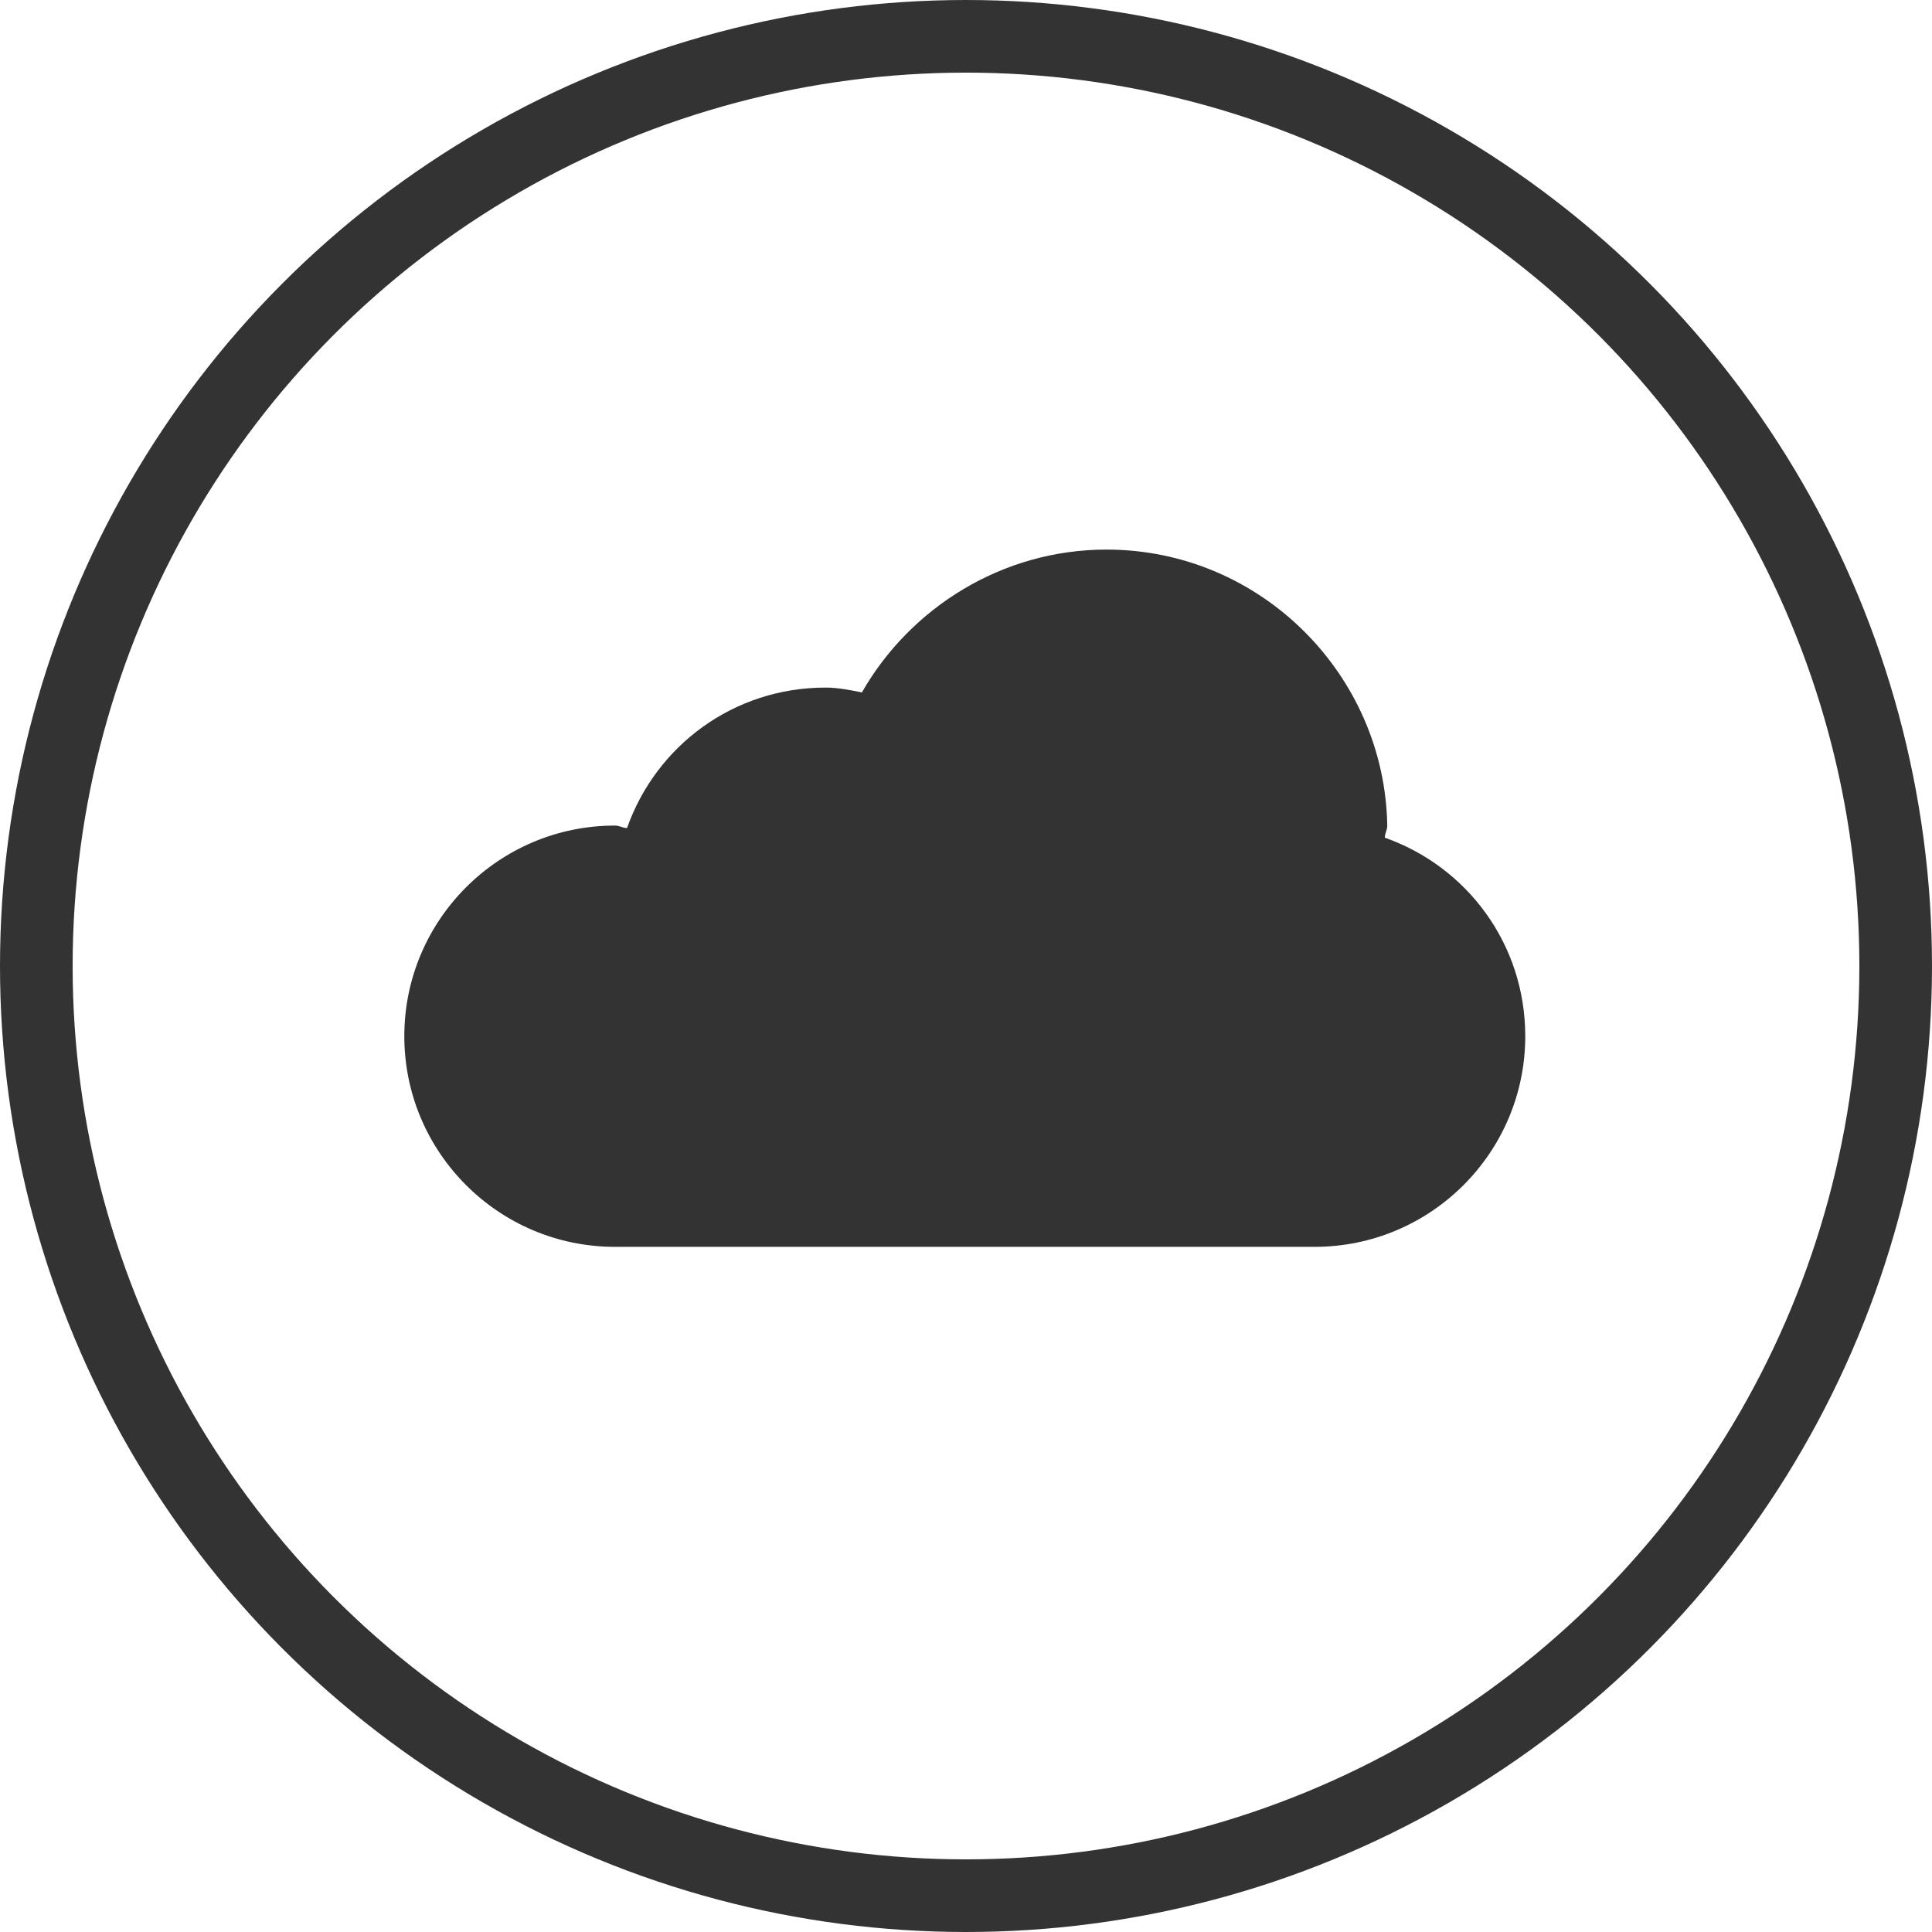 <?xml version="1.0" encoding="utf-8"?>
<!-- Generator: Adobe Illustrator 18.0.0, SVG Export Plug-In . SVG Version: 6.00 Build 0)  -->
<!DOCTYPE svg PUBLIC "-//W3C//DTD SVG 1.1//EN" "http://www.w3.org/Graphics/SVG/1.1/DTD/svg11.dtd">
<svg version="1.1" id="Layer_1" xmlns="http://www.w3.org/2000/svg" xmlns:xlink="http://www.w3.org/1999/xlink" x="0px" y="0px"
	 width="79.8px" height="79.8px" viewBox="0 0 79.8 79.8" enable-background="new 0 0 79.8 79.8" xml:space="preserve">
<circle fill="none" stroke="#333333" stroke-width="3" stroke-miterlimit="10" cx="39.9" cy="39.9" r="38.4"/>
<path fill="#333333" d="M45.7,22.7c-4.3,0-8.1,2.4-10.1,5.9c-0.5-0.1-1-0.2-1.5-0.2c-3.8,0-7,2.4-8.2,5.8c-0.2,0-0.3-0.1-0.5-0.1
	c-4.8,0-8.7,3.9-8.7,8.7c0,4.8,3.9,8.7,8.7,8.7h28.9c4.8,0,8.7-3.9,8.7-8.7c0-3.8-2.4-7-5.8-8.2c0-0.2,0.1-0.3,0.1-0.5
	C57.2,27.9,52.1,22.7,45.7,22.7L45.7,22.7z"/>
</svg>
